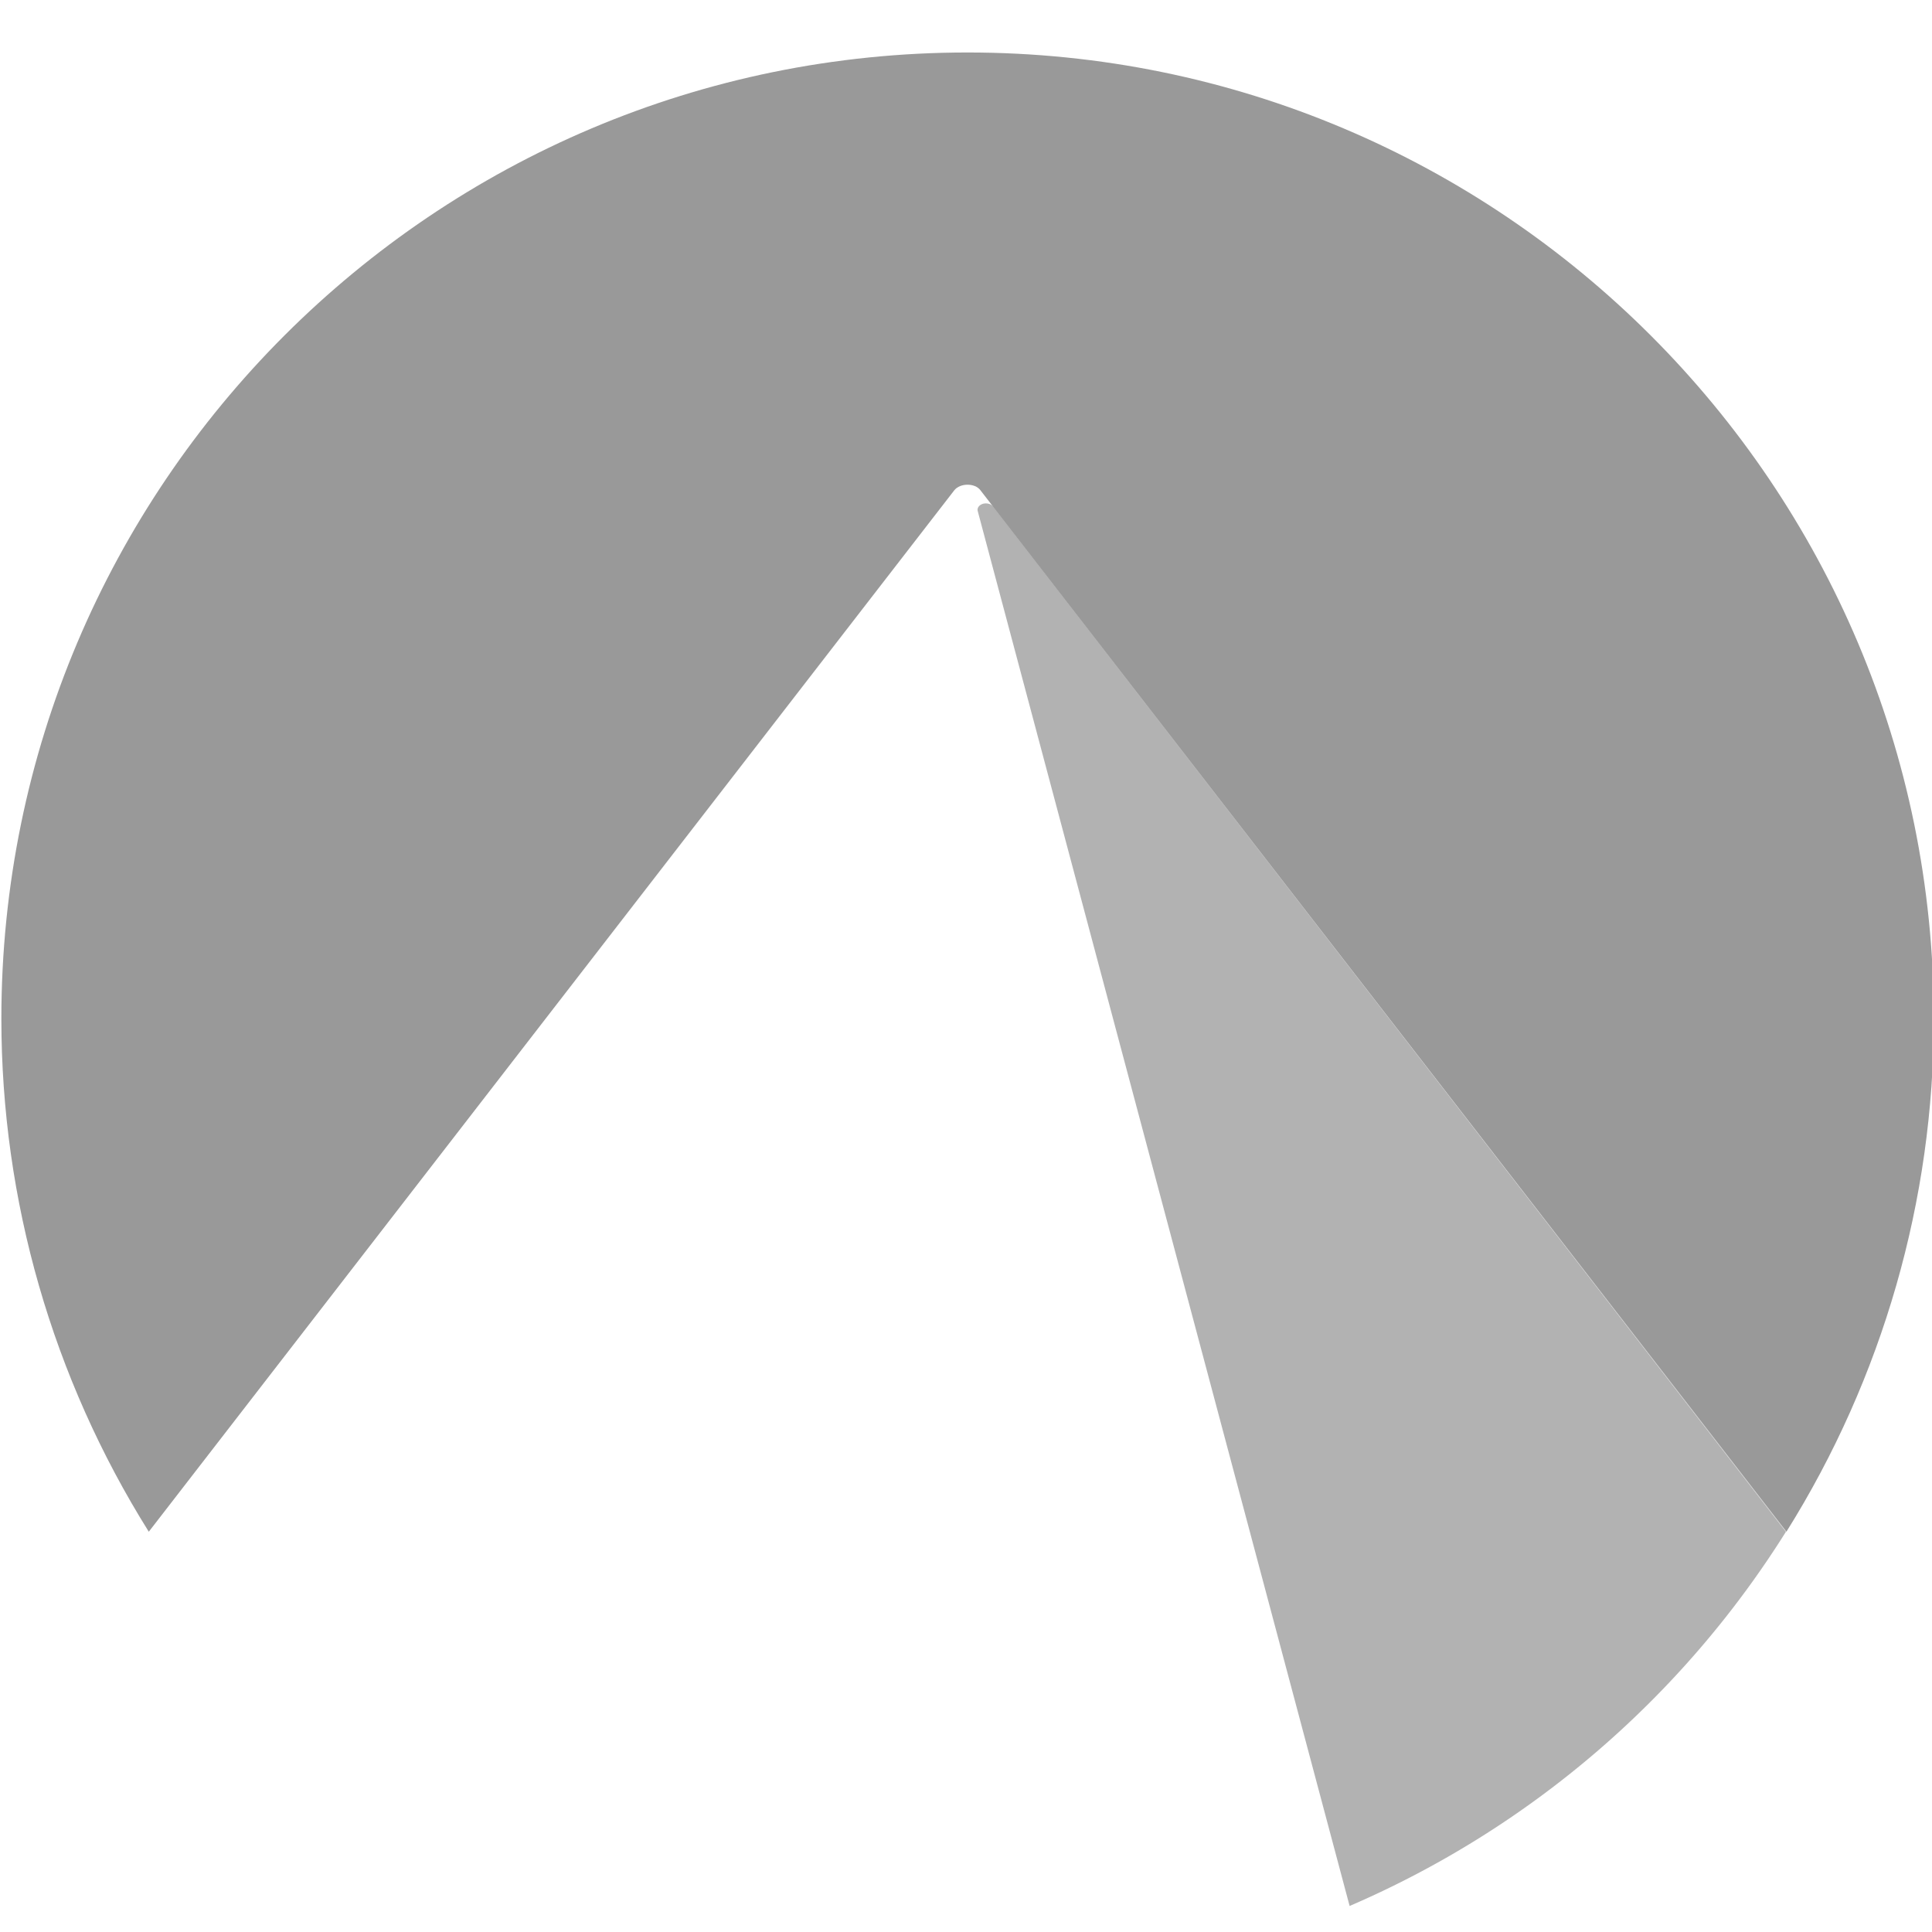 <?xml version="1.0" encoding="UTF-8" standalone="no"?>
<svg
   width="16"
   height="16"
   viewBox="0 0 4.233 4.233"
   version="1.1"
   id="svg1468"
   sodipodi:docname="codeberg.svg"
   inkscape:version="1.2.2 (b0a8486541, 2022-12-01)"
   inkscape:export-filename="/home/robert/Documents/Codeberg/Logo-Kit/svg/Codeberg-favicon_64px.png"
   inkscape:export-xdpi="384"
   inkscape:export-ydpi="384"
   xmlns:inkscape="http://www.inkscape.org/namespaces/inkscape"
   xmlns:sodipodi="http://sodipodi.sourceforge.net/DTD/sodipodi-0.dtd"
   xmlns:xlink="http://www.w3.org/1999/xlink"
   xmlns="http://www.w3.org/2000/svg"
   xmlns:svg="http://www.w3.org/2000/svg"
   xmlns:rdf="http://www.w3.org/1999/02/22-rdf-syntax-ns#"
   xmlns:cc="http://creativecommons.org/ns#"
   xmlns:dc="http://purl.org/dc/elements/1.1/">
  <title
     id="title16">Codeberg logo</title>
  <defs
     id="defs1462">
    <linearGradient
       xlink:href="#linearGradient6924"
       id="linearGradient6918"
       x1="42519.285"
       y1="-7078.789"
       x2="42575.336"
       y2="-6966.931"
       gradientUnits="userSpaceOnUse" />
    <linearGradient
       id="linearGradient6924">
      <stop
         style="stop-color:#2185d0;stop-opacity:0"
         offset="0"
         id="stop6920" />
      <stop
         id="stop6926"
         offset="0.495"
         style="stop-color:#2185d0;stop-opacity:0.489" />
      <stop
         style="stop-color:#2185d0;stop-opacity:0.633"
         offset="1"
         id="stop6922" />
    </linearGradient>
    <linearGradient
       xlink:href="#linearGradient6924-6"
       id="linearGradient6918-3"
       x1="42519.285"
       y1="-7078.789"
       x2="42575.336"
       y2="-6966.931"
       gradientUnits="userSpaceOnUse"
       gradientTransform="matrix(0.024,0,0,0.024,-1030.149,172.966)" />
    <linearGradient
       id="linearGradient6924-6">
      <stop
         style="stop-color:#000000;stop-opacity:0;"
         offset="0"
         id="stop6920-7" />
      <stop
         id="stop6926-5"
         offset="0.495"
         style="stop-color:#000000;stop-opacity:0.3;" />
      <stop
         style="stop-color:#000000;stop-opacity:0.3;"
         offset="1"
         id="stop6922-3" />
    </linearGradient>
  </defs>
  <sodipodi:namedview
     showborder="false"
     id="base"
     pagecolor="#000000"
     bordercolor="#666666"
     borderopacity="1.0"
     inkscape:pageopacity="0"
     inkscape:pageshadow="2"
     inkscape:zoom="22.627417"
     inkscape:cx="6.7175144"
     inkscape:cy="16.99266"
     inkscape:document-units="px"
     inkscape:current-layer="svg1468"
     inkscape:document-rotation="0"
     showgrid="false"
     fit-margin-top="0"
     fit-margin-left="0"
     fit-margin-right="0"
     fit-margin-bottom="0"
     units="px"
     inkscape:snap-global="false"
     inkscape:snap-page="true"
     showguides="false"
     inkscape:window-width="1465"
     inkscape:window-height="1243"
     inkscape:window-x="547"
     inkscape:window-y="96"
     inkscape:window-maximized="0"
     inkscape:pagecheckerboard="0"
     inkscape:deskcolor="#d1d1d1"
     inkscape:showpageshadow="0">
    <inkscape:grid
       type="xygrid"
       id="grid2067" />
  </sodipodi:namedview>
  <path
     id="path360787"
     style="fill:#999999;fill-opacity:1;stroke-width:1.56;paint-order:markers fill stroke;stop-color:#000000"
     d="m 2.12,0.115 c -1.169,0 -2.117,0.948 -2.117,2.117 0,0.398 0.112,0.787 0.323,1.124 L 2.091,1.074 c 0.013,-0.016 0.045,-0.016 0.057,0 L 3.914,3.356 C 4.125,3.019 4.237,2.629 4.237,2.232 c 0,-1.169 -0.948,-2.117 -2.117,-2.117 z"
     sodipodi:nodetypes="sccccccs"
     inkscape:label="sky" />
  <path
     id="path6733-5"
     style="font-variation-settings:normal;vector-effect:none;fill:url(#linearGradient6918-3);fill-opacity:1;stroke:none;stroke-width:0.089;stroke-linecap:butt;stroke-linejoin:miter;stroke-miterlimit:2;stroke-dasharray:none;stroke-dashoffset:0;stroke-opacity:1;paint-order:stroke markers fill;stop-color:#000000"
     d="m 2.16,1.103 a 0.018,0.014 0 0 0 -0.018,0.016 L 2.957,4.176 A 2.117,2.117 0 0 0 3.913,3.356 L 2.176,1.11 a 0.018,0.014 0 0 0 -0.016,-0.007 z"
     inkscape:label="berg" />
</svg>

